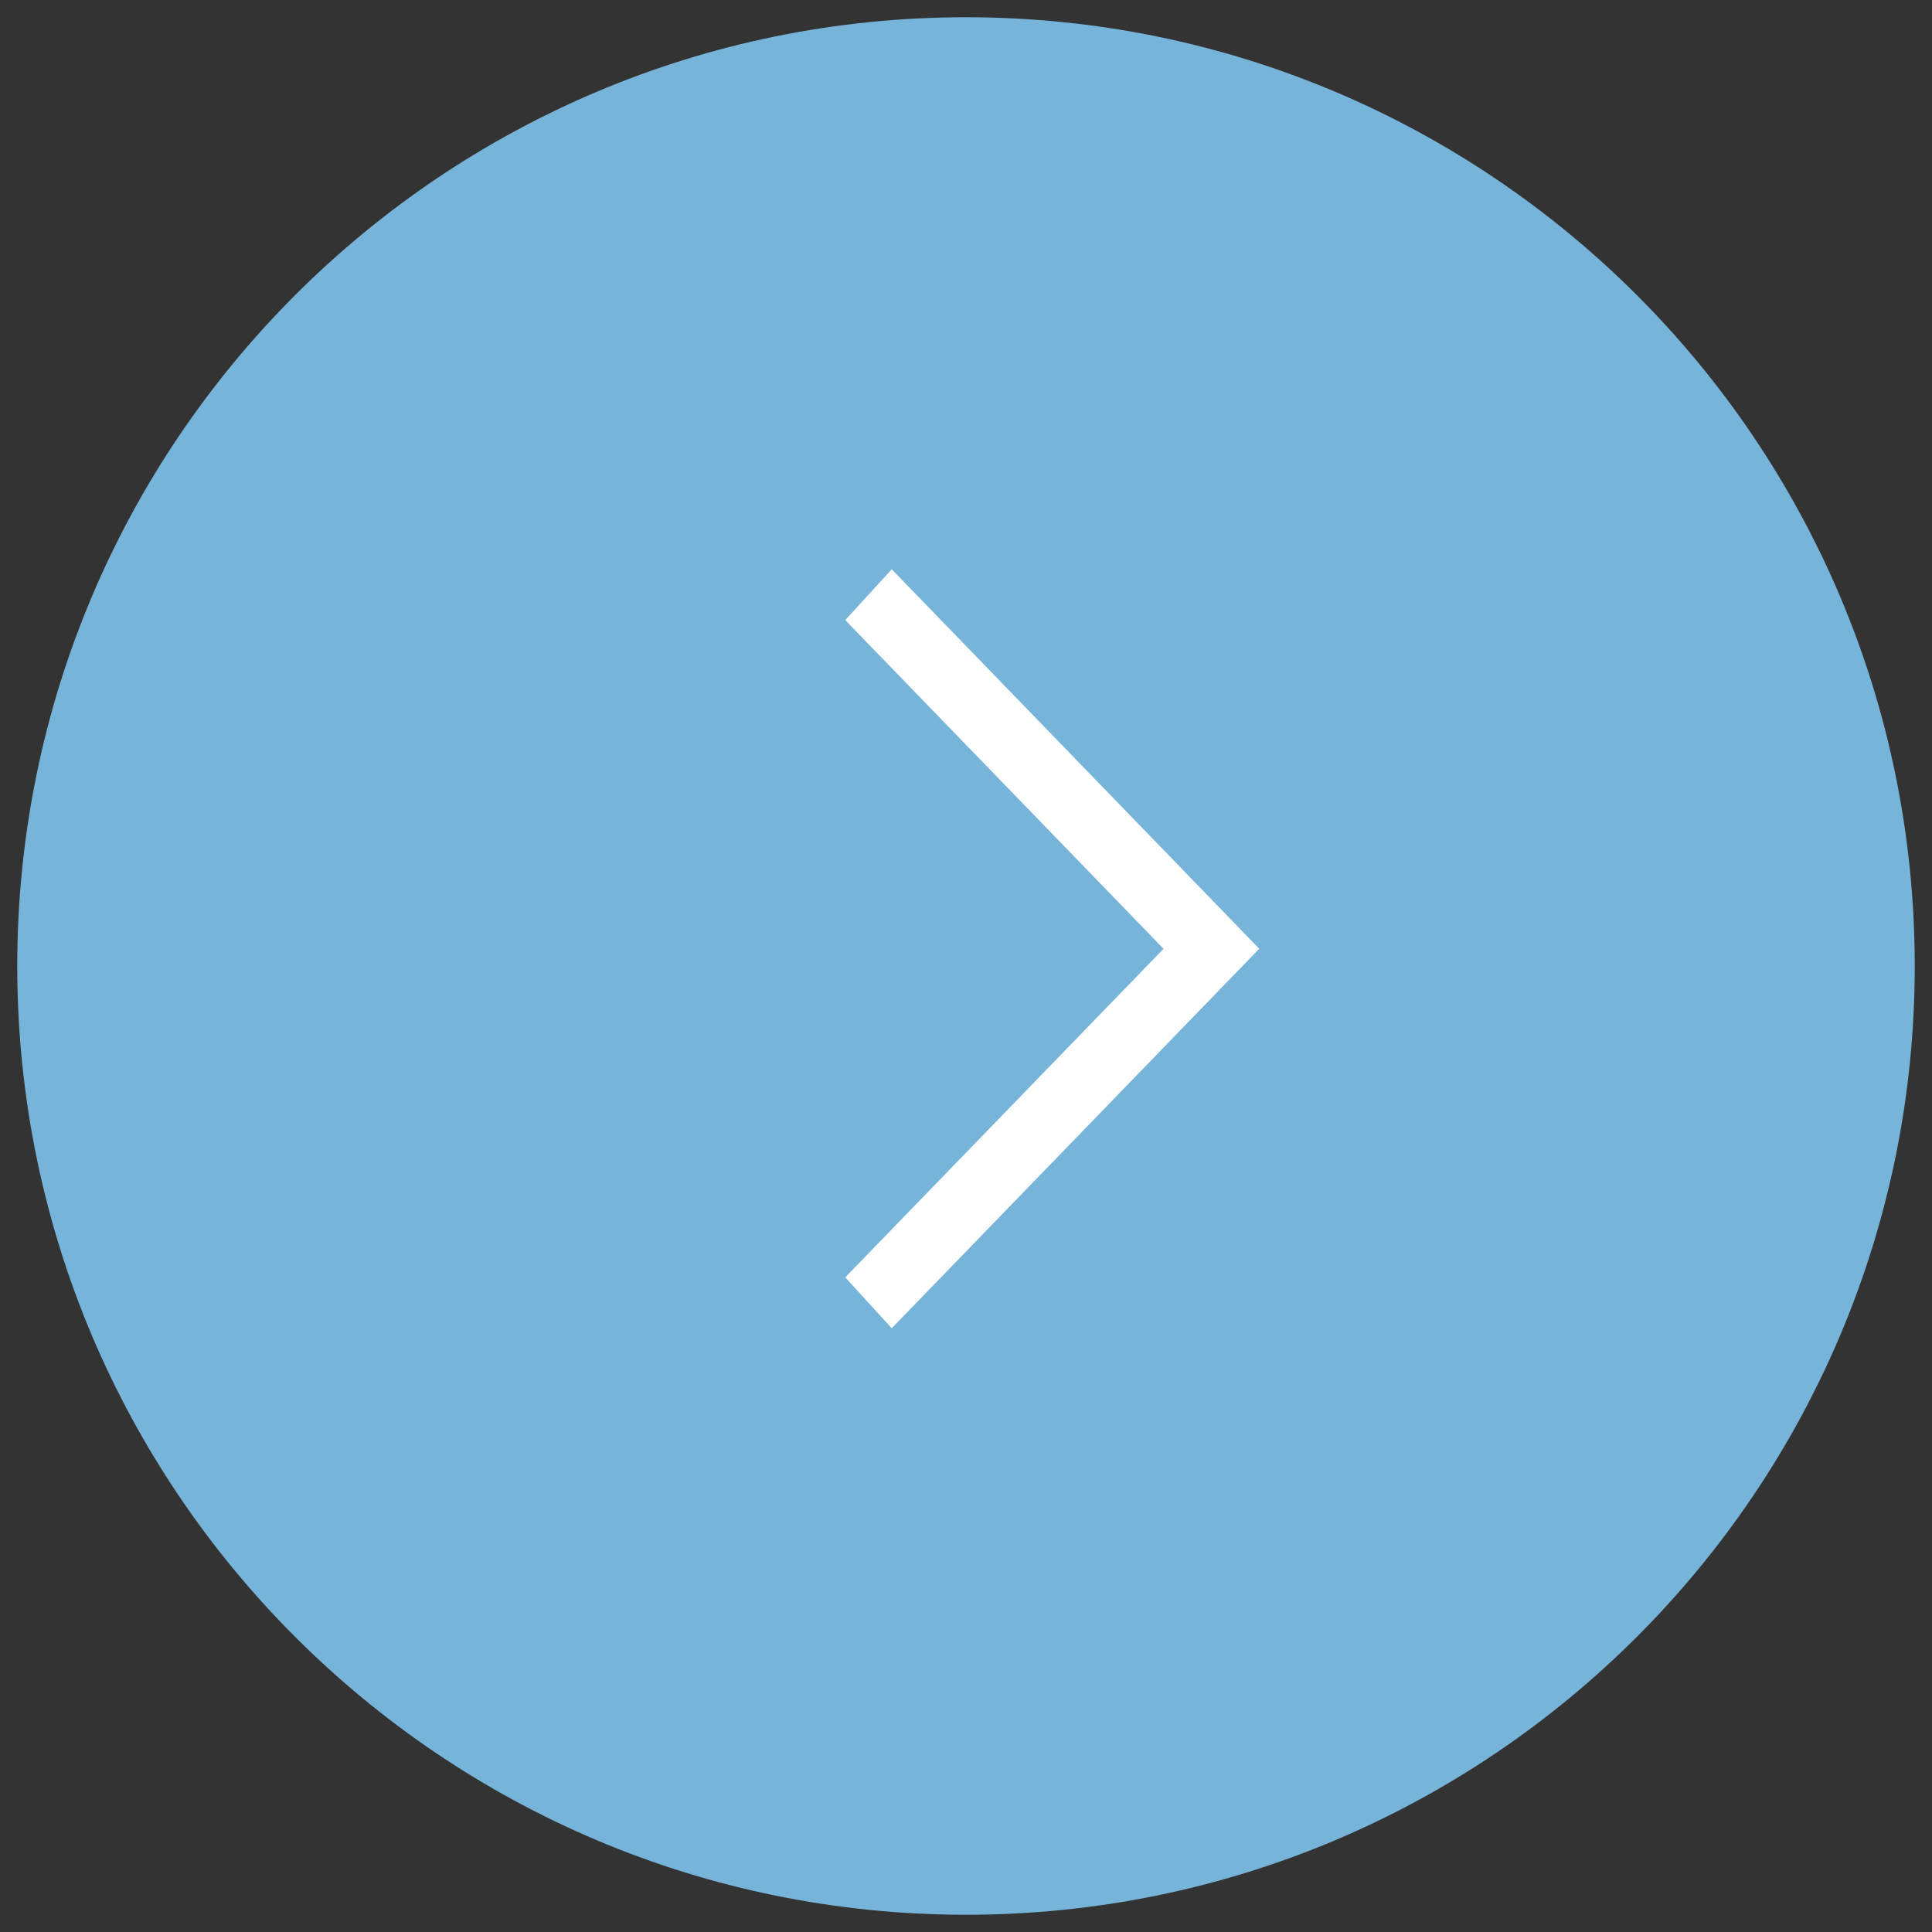 <?xml version="1.0" encoding="iso-8859-1"?>
<!-- Generator: Adobe Illustrator 16.0.0, SVG Export Plug-In . SVG Version: 6.00 Build 0)  -->
<!DOCTYPE svg PUBLIC "-//W3C//DTD SVG 1.1//EN" "http://www.w3.org/Graphics/SVG/1.1/DTD/svg11.dtd">
<svg version="1.1" id="Layer_1" xmlns="http://www.w3.org/2000/svg" xmlns:xlink="http://www.w3.org/1999/xlink" x="0px" y="0px"
	 width="56px" height="56px" viewBox="0 0 56 56" style="enable-background:new 0 0 56 56;" xml:space="preserve">
<rect x="0" y="0" width="56" height="56" fill="#333333" stroke="none"/>
<path style="fill-rule:evenodd;clip-rule:evenodd;fill:rgb(119, 180, 218);" d="M28,0.5c15.188,0,27.5,12.312,27.5,27.5
	c0,15.188-12.313,27.5-27.5,27.5C12.812,55.5,0.5,43.188,0.5,28C0.5,12.812,12.812,0.5,28,0.5z"/>
<path style="fill:#FFFFFF;" d="M25.848,16.501L24.5,17.974l9.226,9.527L24.5,37.025l1.347,1.475l10.653-11L25.848,16.501z"/>
</svg>
